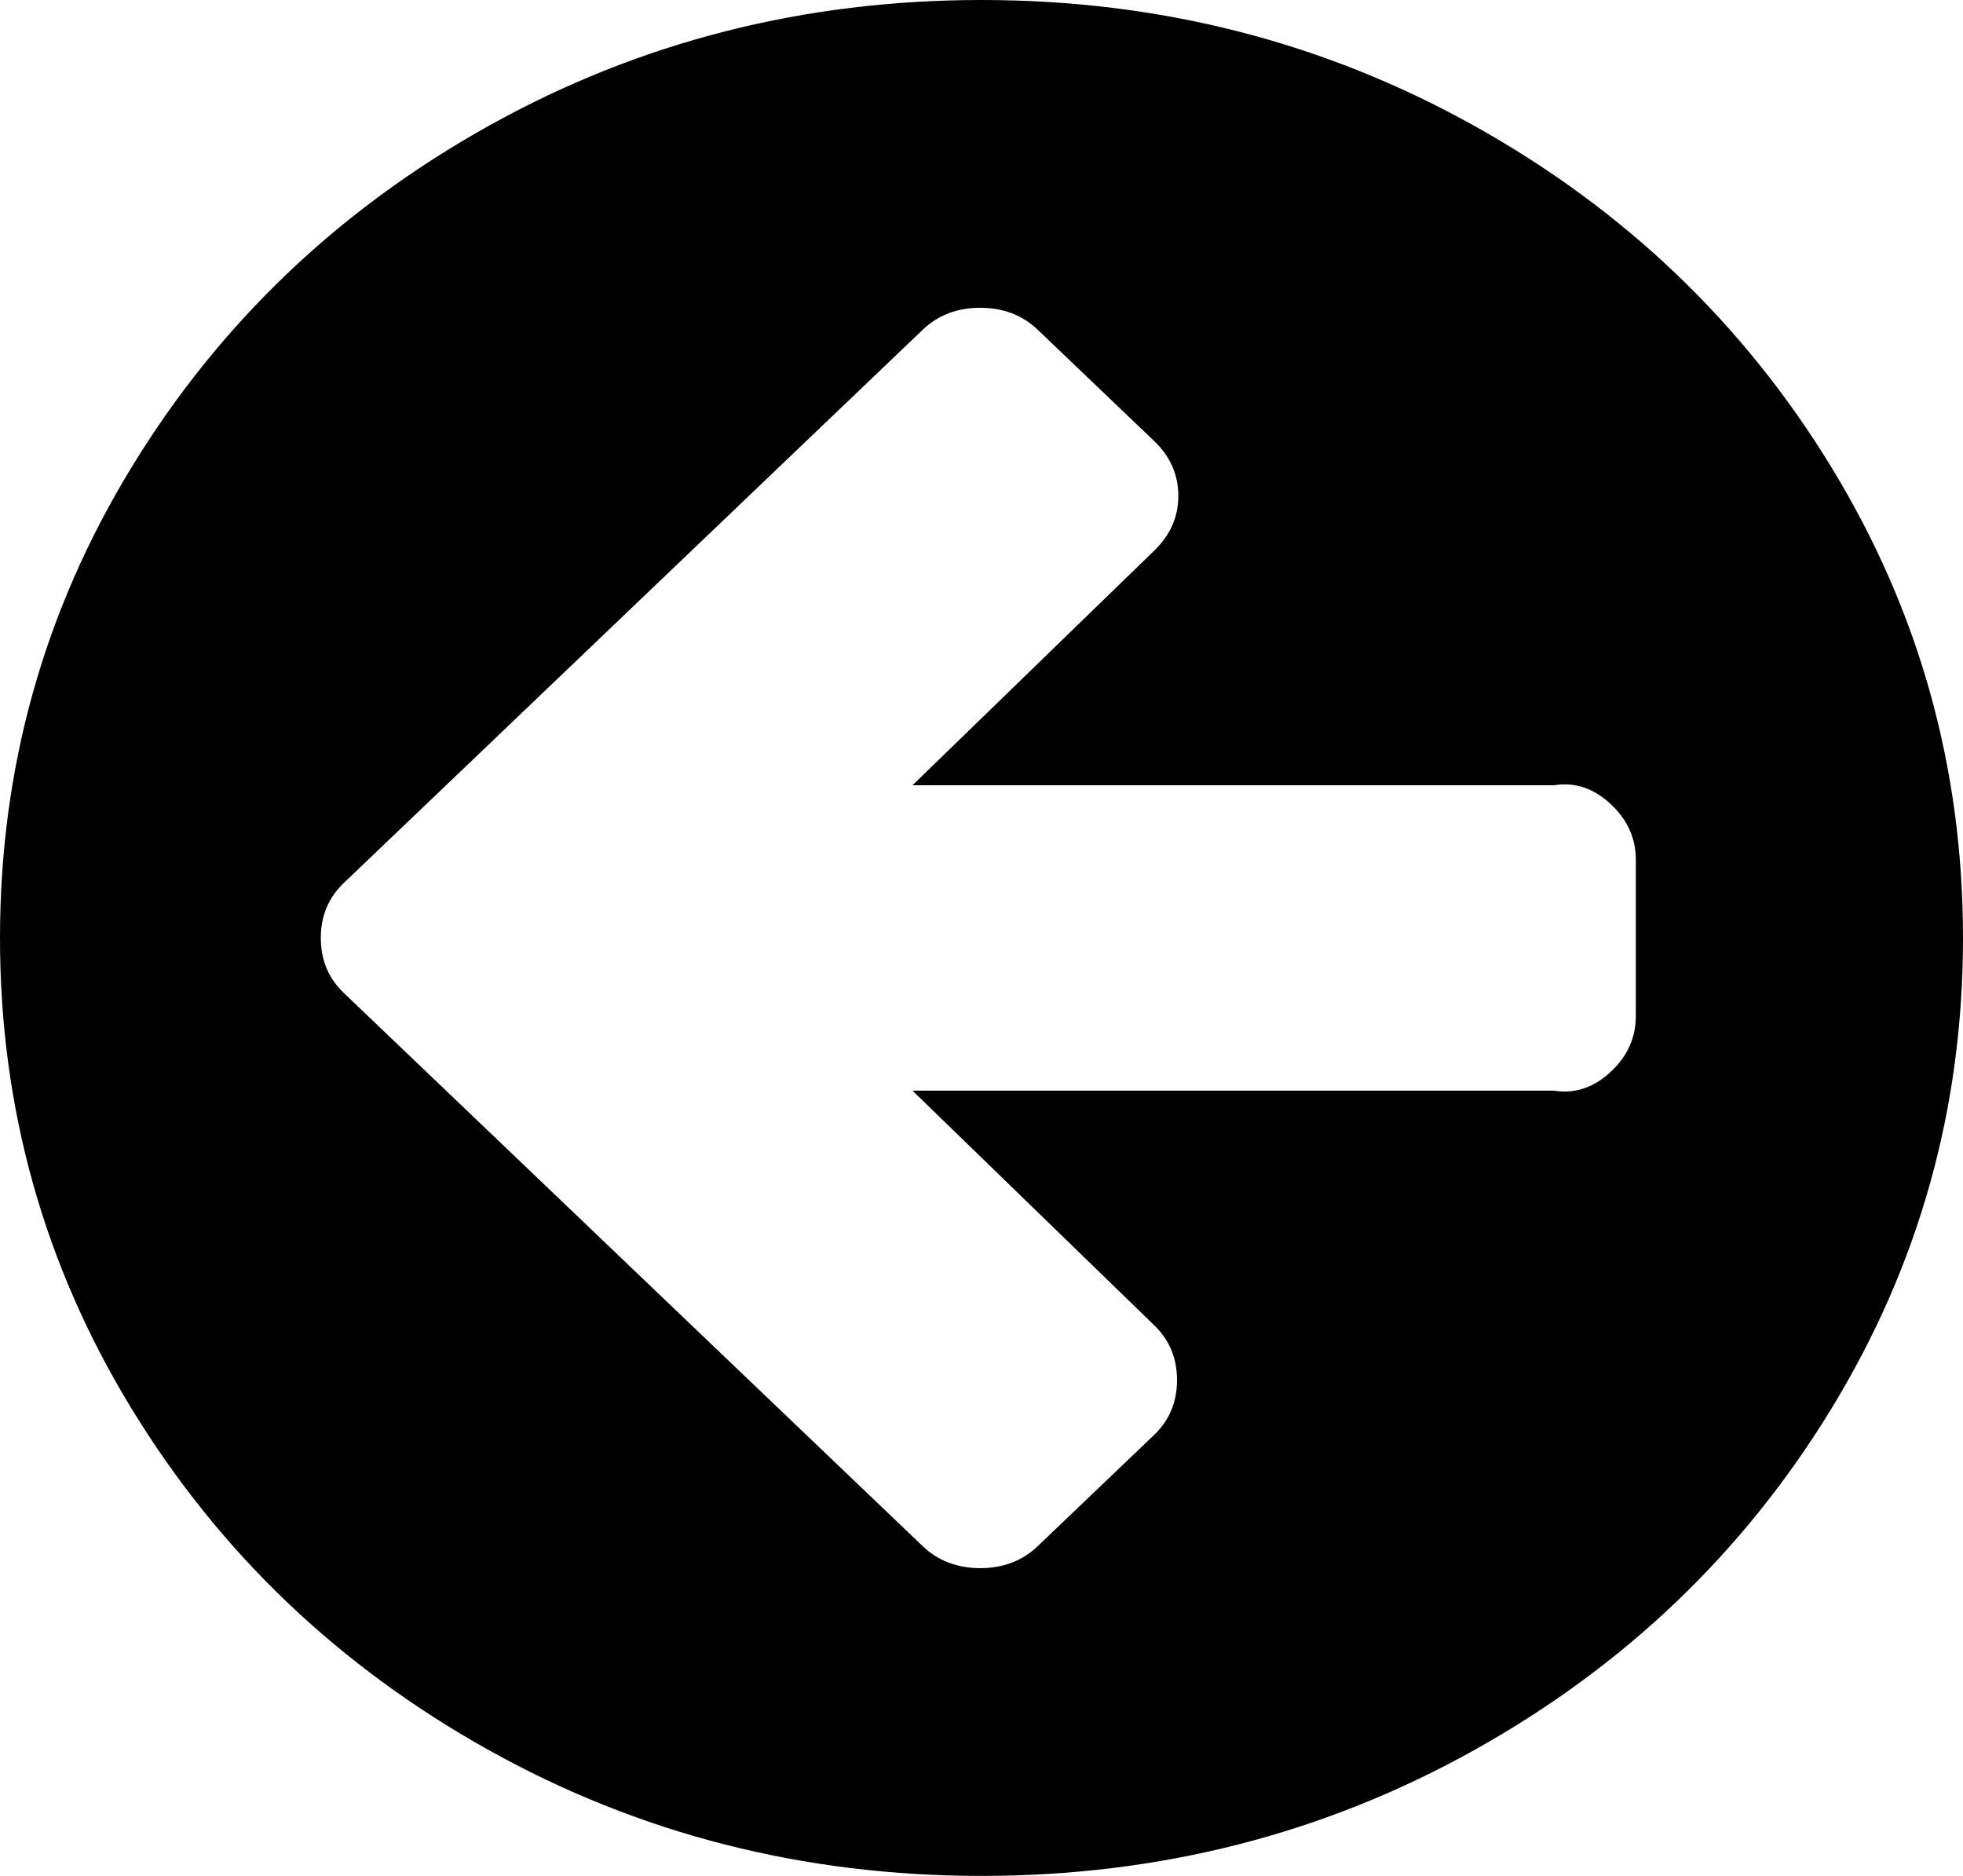 ﻿<?xml version="1.0" encoding="utf-8"?>
<svg version="1.1" xmlns:xlink="http://www.w3.org/1999/xlink" width="45px" height="43px" xmlns="http://www.w3.org/2000/svg">
  <g transform="matrix(1 0 0 1 250 -17 )">
    <path d="M 36.943 24.551  C 37.314 24.197  37.5 23.777  37.5 23.292  L 37.5 19.708  C 37.5 19.223  37.314 18.803  36.943 18.449  C 36.572 18.094  36.133 17.917  35.625 18  L 20.918 18  L 26.455 12.626  C 26.826 12.271  27.012 11.851  27.012 11.366  C 27.012 10.881  26.826 10.461  26.455 10.106  L 23.789 7.559  C 23.438 7.223  22.998 7.055  22.471 7.055  C 21.943 7.055  21.504 7.223  21.152 7.559  L 10.547 17.693  L 7.881 20.24  C 7.529 20.576  7.354 20.996  7.354 21.5  C 7.354 22.004  7.529 22.424  7.881 22.76  L 10.547 25.307  L 21.152 35.441  C 21.504 35.777  21.943 35.945  22.471 35.945  C 22.998 35.945  23.438 35.777  23.789 35.441  L 26.455 32.894  C 26.807 32.558  26.982 32.138  26.982 31.634  C 26.982 31.13  26.807 30.71  26.455 30.374  L 20.918 25  L 35.625 25  C 36.133 25.083  36.572 24.906  36.943 24.551  Z M 41.982 10.708  C 43.994 14.002  45 17.599  45 21.5  C 45 25.401  43.994 28.998  41.982 32.292  C 39.971 35.586  37.241 38.194  33.794 40.117  C 30.347 42.039  26.582 43  22.5 43  C 18.418 43  14.653 42.039  11.206 40.117  C 7.759 38.194  5.029 35.586  3.018 32.292  C 1.006 28.998  0 25.401  0 21.5  C 0 17.599  1.006 14.002  3.018 10.708  C 5.029 7.414  7.759 4.806  11.206 2.883  C 14.653 0.961  18.418 0  22.5 0  C 26.582 0  30.347 0.961  33.794 2.883  C 37.241 4.806  39.971 7.414  41.982 10.708  Z " fill-rule="nonzero" fill="#000000" stroke="none" transform="matrix(1 0 0 1 -250 17 )" />
  </g>
</svg>